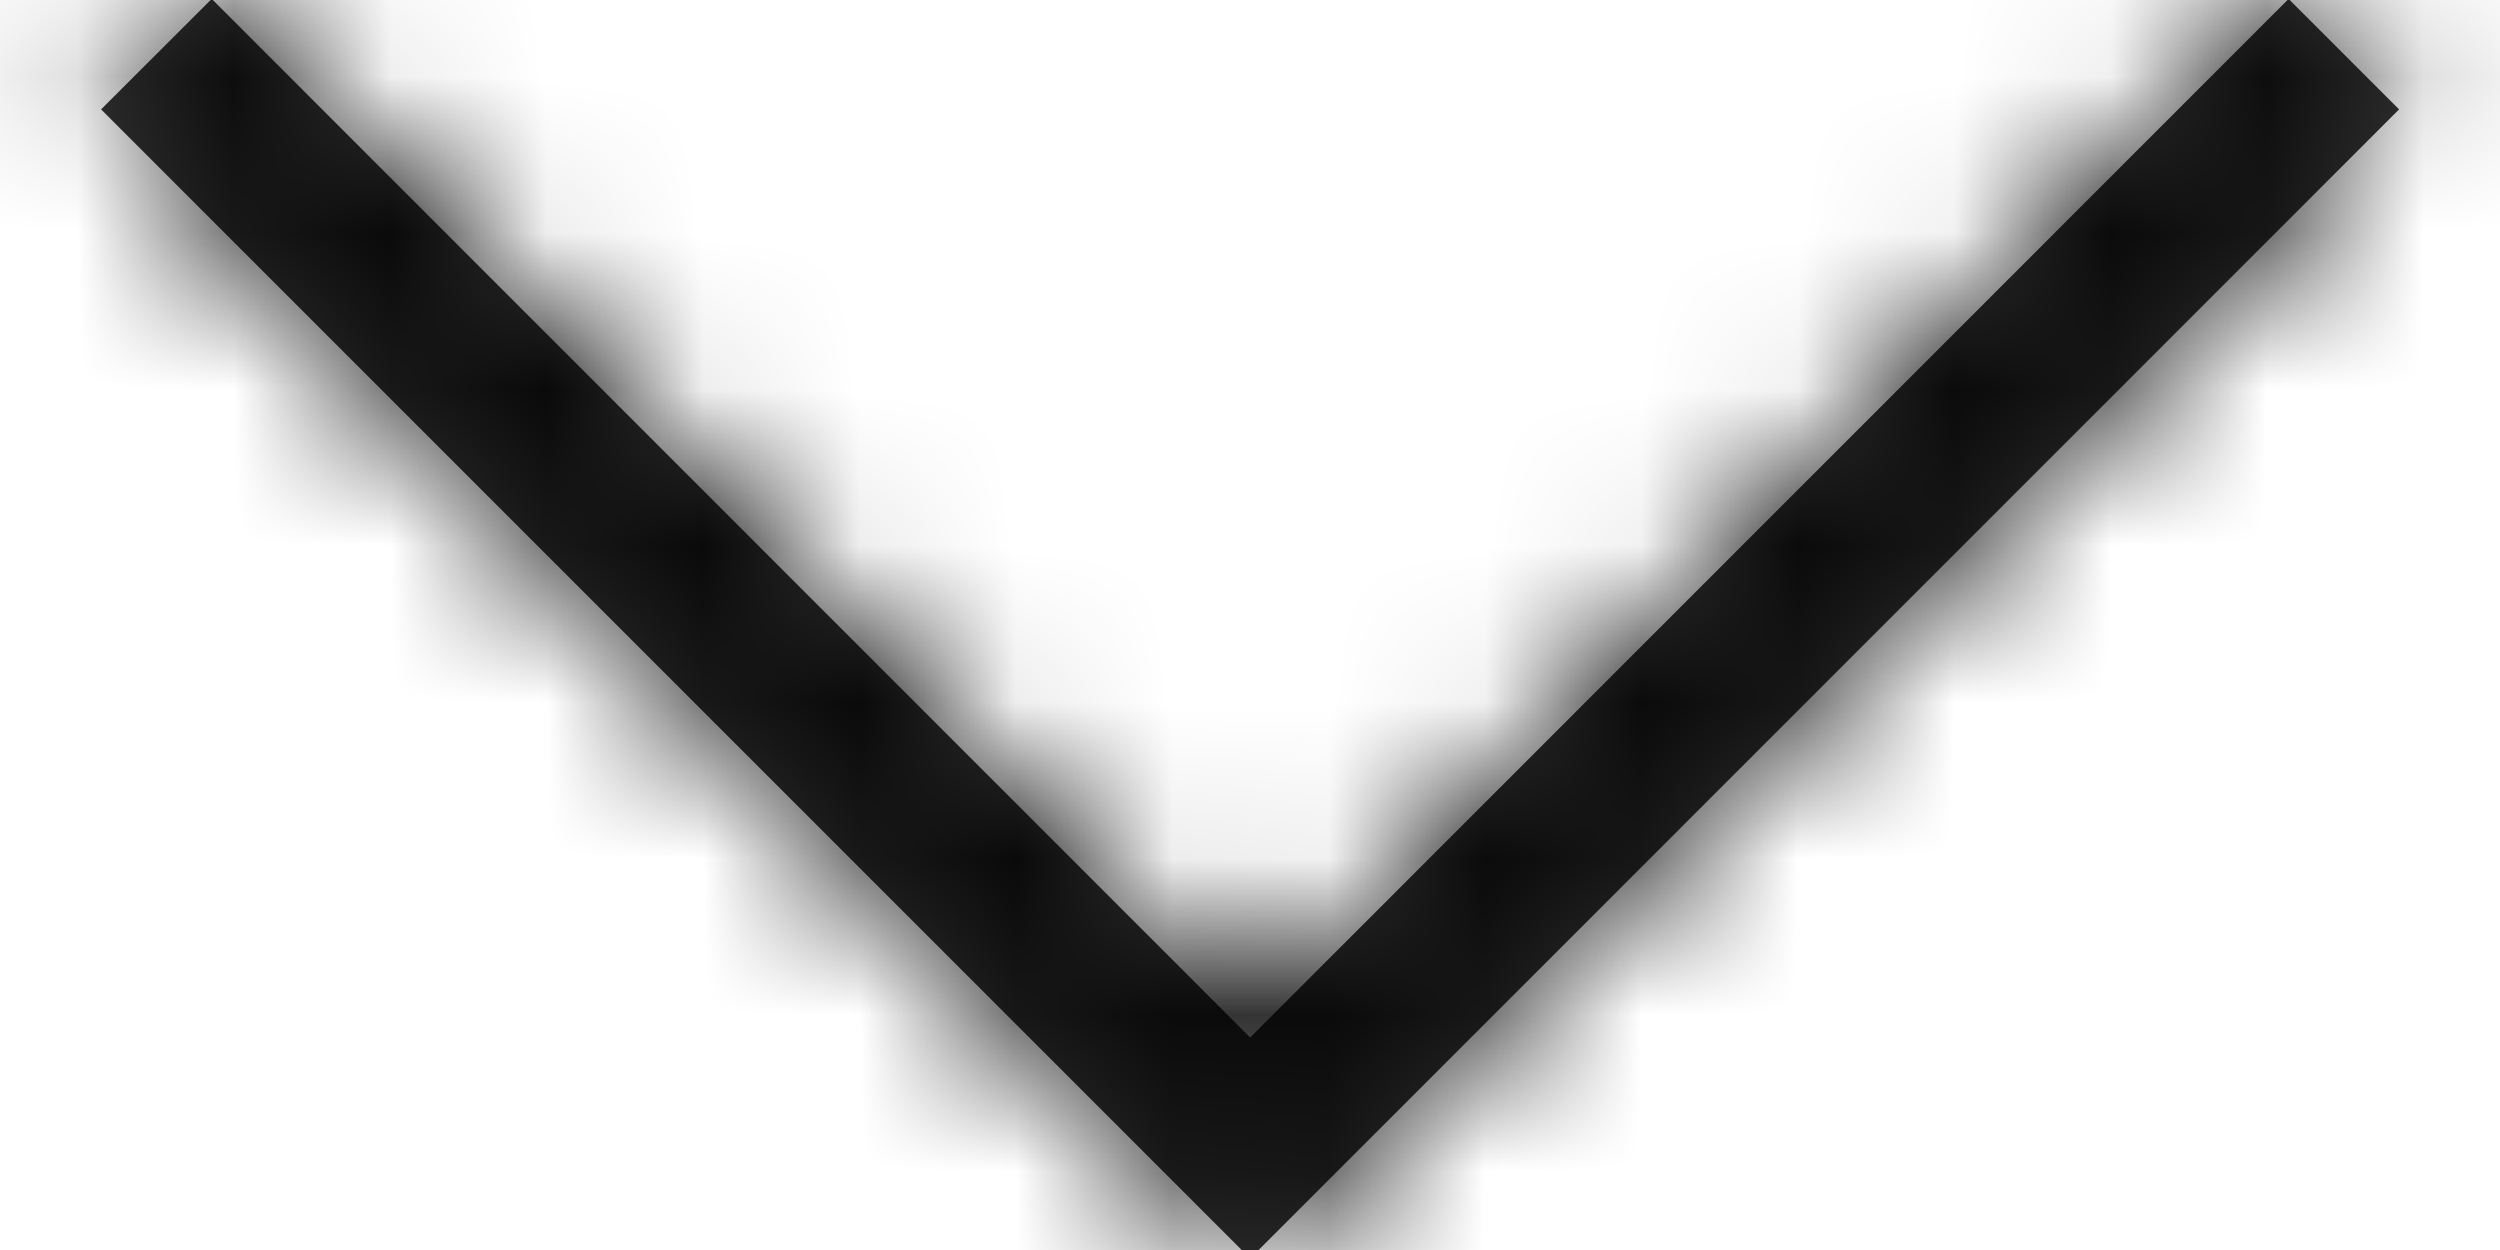 <?xml version="1.0" encoding="UTF-8" standalone="no"?>
<svg width="16px" height="8px" viewBox="0 0 16 8" version="1.1" xmlns="http://www.w3.org/2000/svg" xmlns:xlink="http://www.w3.org/1999/xlink">
    <!-- Generator: Sketch 50 (54983) - http://www.bohemiancoding.com/sketch -->
    <title>Dropdown arrow</title>
    <desc>Created with Sketch.</desc>
    <defs>
        <polygon id="path-1" points="8.001 0.946 15.354 8.3 14.647 9.007 8.001 2.36 1.355 9.007 0.647 8.3"></polygon>
    </defs>
    <g id="Symbols" stroke="none" stroke-width="1" fill="none" fill-rule="evenodd">
        <g id="Molecules/dropdown-calendar/closed" transform="translate(-145, -18)">
            <g id="Dropdown-arrow" transform="translate(153, 22) scale(1, -1) translate(-153, -22) translate(141, 10)">
                <g id="arrow-down-copy">
                    <rect id="icon-area" x="0" y="0" width="24" height="24"></rect>
                    <g id="Atoms/Mixin/Color/General/000" transform="translate(4, 7)">
                        <mask id="mask-2" fill="white">
                            <use xlink:href="#path-1"></use>
                        </mask>
                        <use id="Mask" fill="#333333" xlink:href="#path-1"></use>
                        <g id="Atoms/Color/General/000" mask="url(#mask-2)" fill="#000000">
                            <g transform="translate(-4, -7)" id="Rectangle">
                                <rect x="0" y="0" width="24" height="24"></rect>
                            </g>
                        </g>
                    </g>
                </g>
            </g>
        </g>
    </g>
</svg>